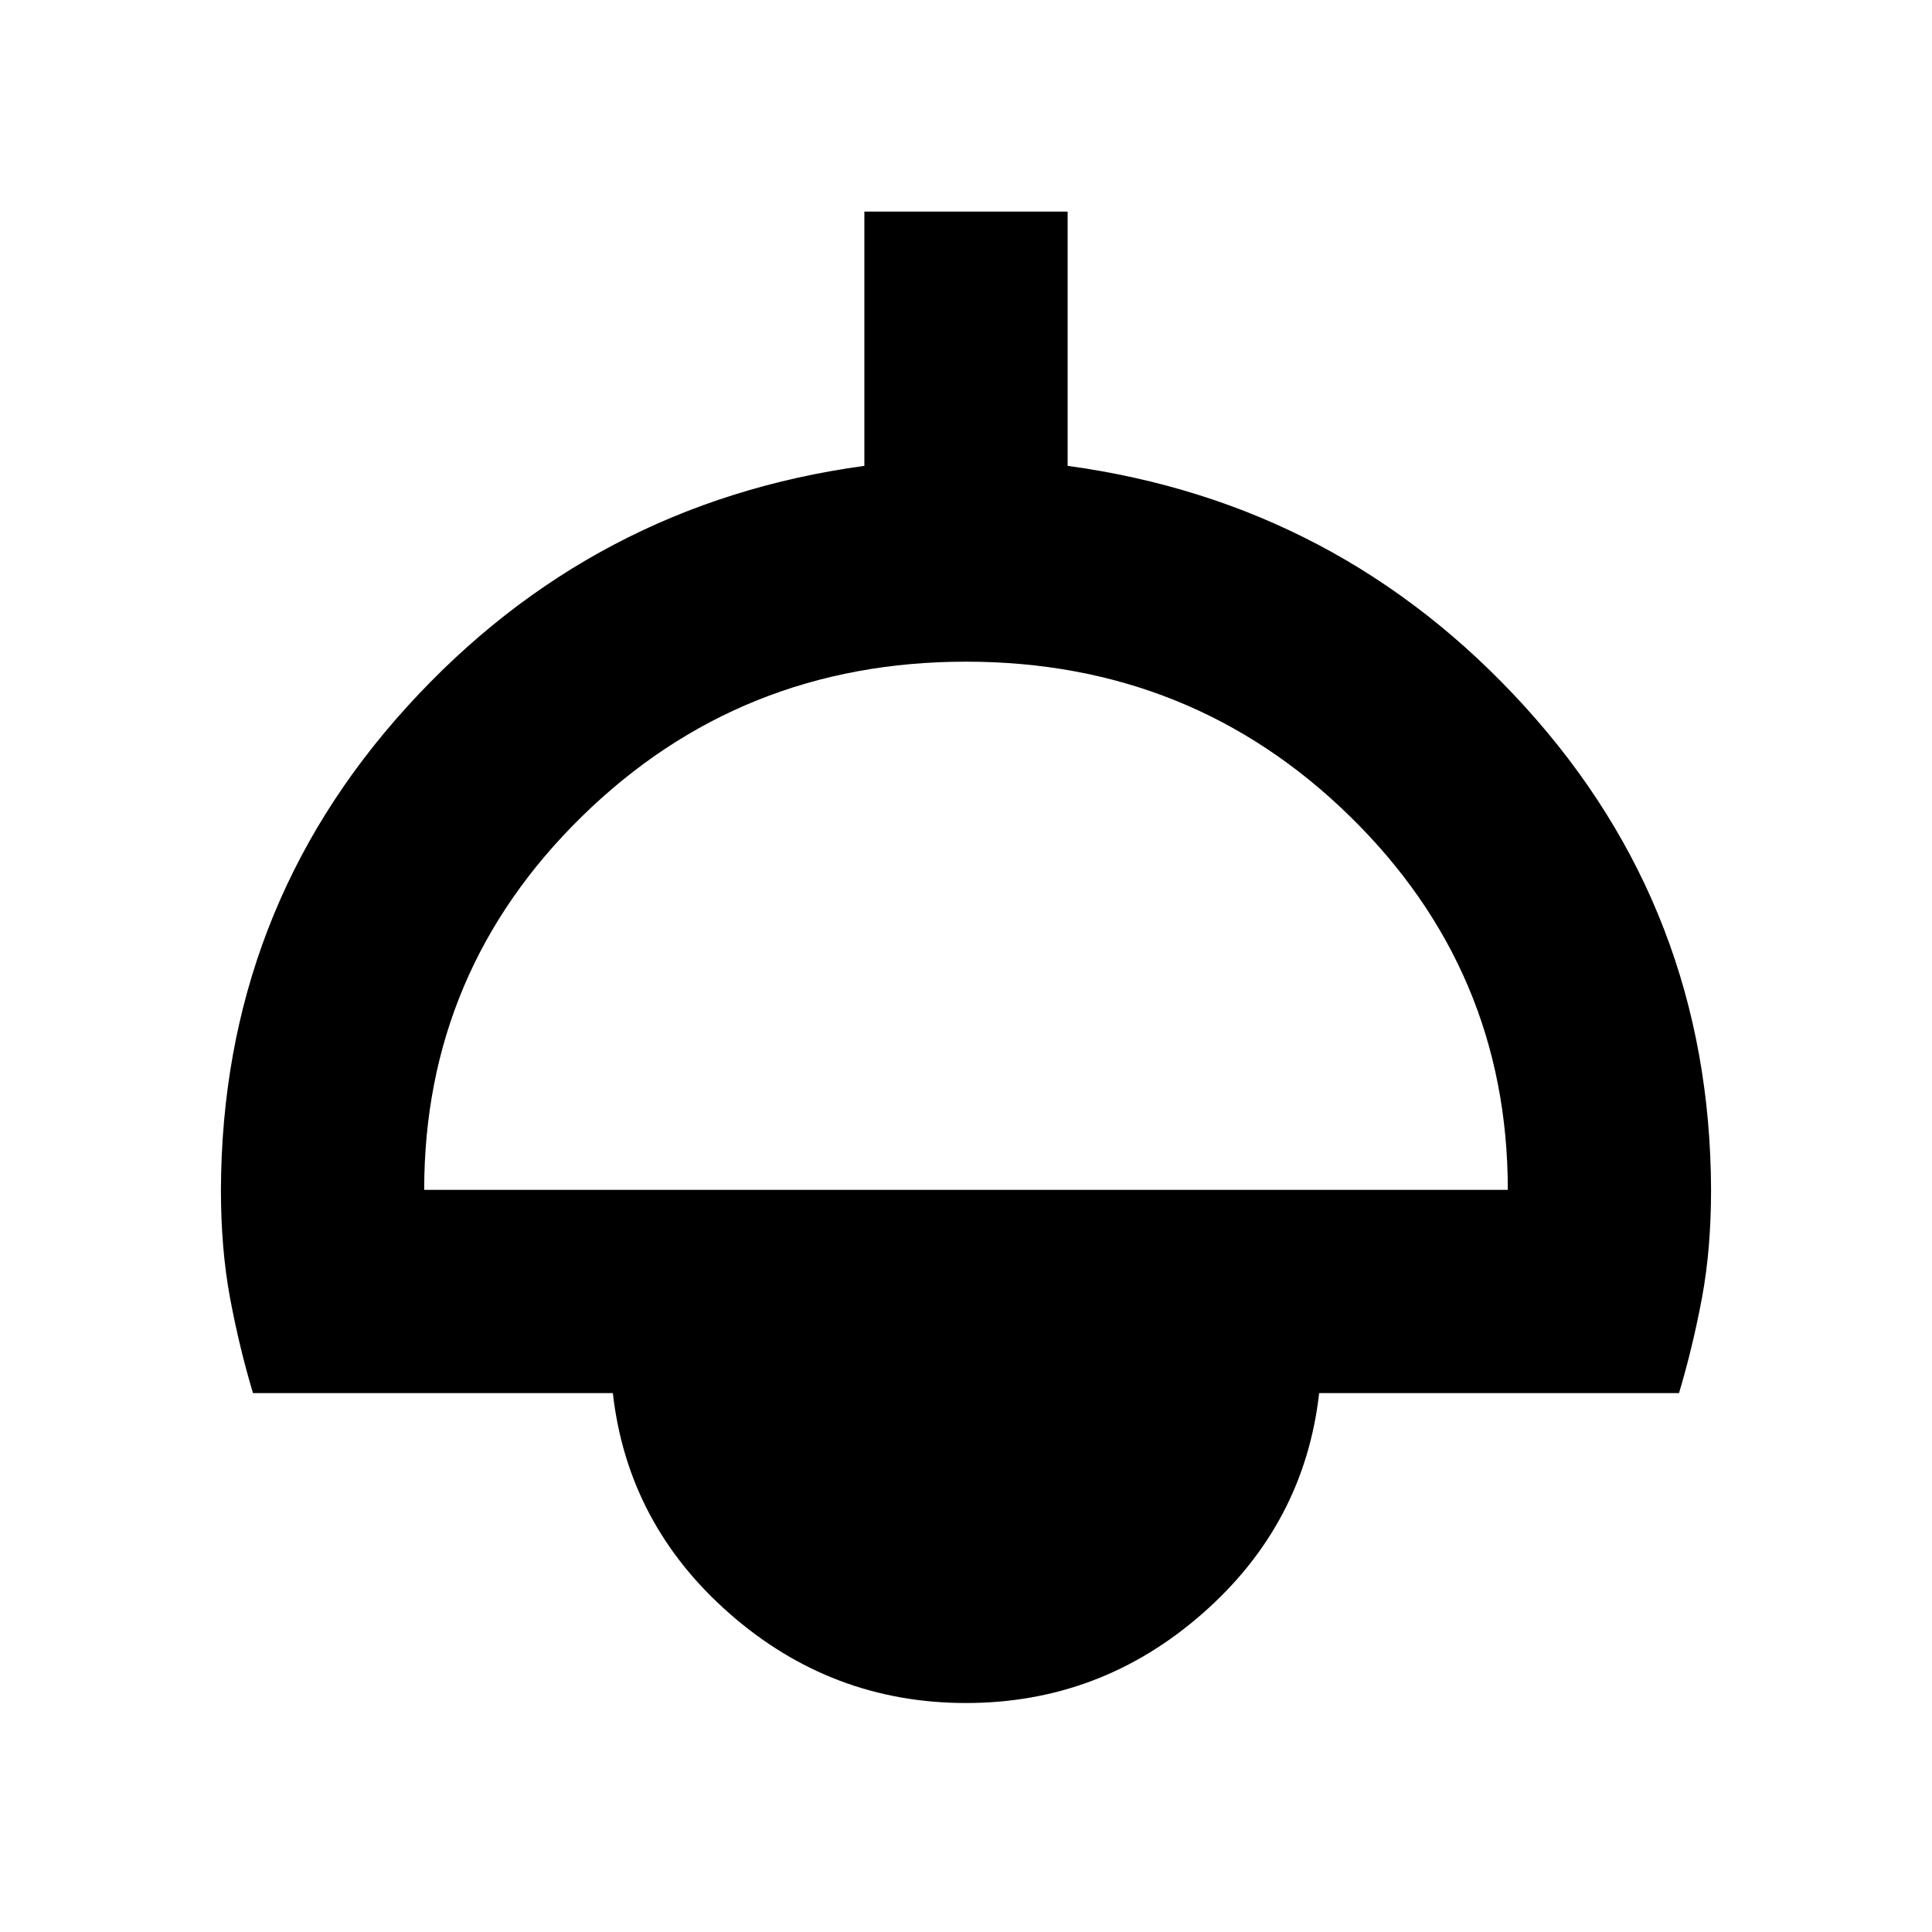 <svg xmlns="http://www.w3.org/2000/svg" height="24" viewBox="0 -960 960 960" width="24"><path d="M480-113.78q-66.83 0-117.48-44.44-50.65-44.43-58-109.56H125.7q-6.9-23.15-11.41-47.37t-4.51-53.63q.44-138.76 92.45-240.02 92.01-101.27 227.27-119.72v-126.35h101v126.35q135.26 18.45 227.27 119.72 92.01 101.26 92.45 240.02 0 29.41-4.51 53.63-4.51 24.22-11.41 47.37H655.48q-7.35 65.13-58 109.56-50.65 44.44-117.48 44.44Zm-269.22-255h538.44q0-108.85-78.49-185.64-78.49-76.8-190.73-76.8t-190.73 76.8q-78.49 76.79-78.49 185.64Z"/></svg>